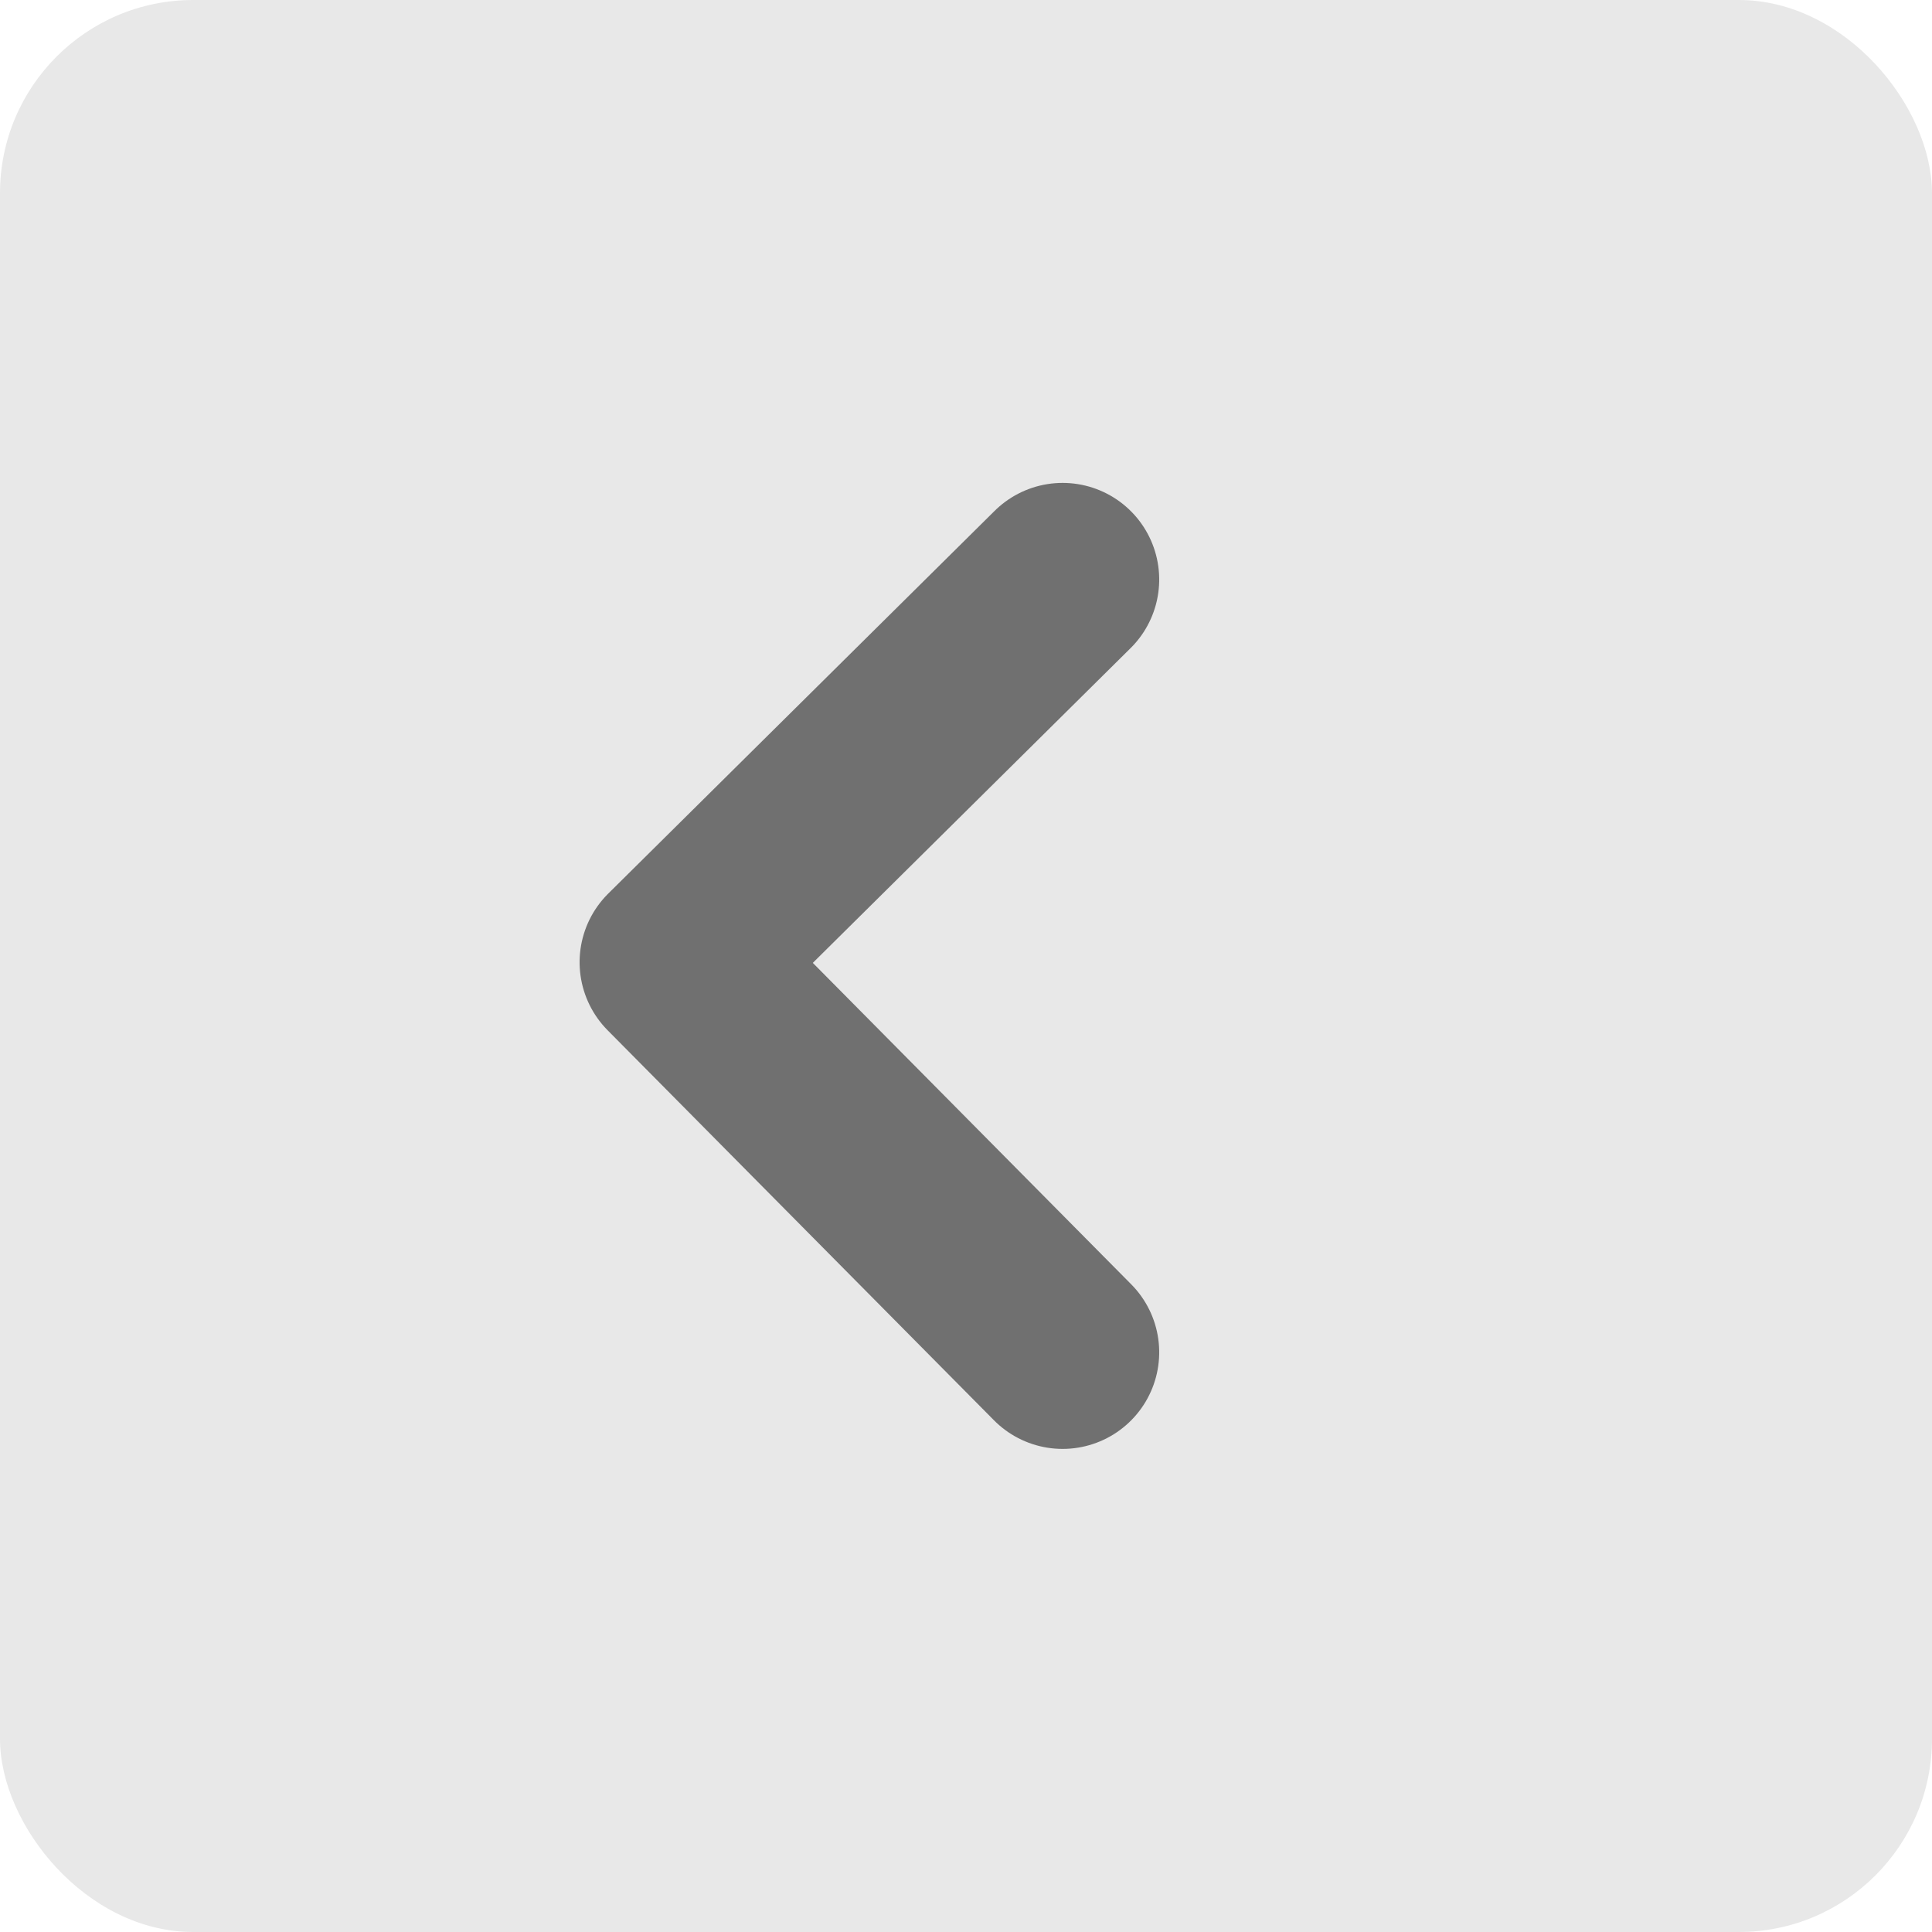 <svg xmlns="http://www.w3.org/2000/svg" width="20" height="20" viewBox="0 0 20 20">
  <g id="btn_expand" transform="translate(20 20) rotate(180)">
    <rect id="Rectángulo_1173" data-name="Rectángulo 1173" width="20" height="20" rx="2" fill="#e8e8e8"/>
    <g id="ico_moveRight" transform="translate(5 5)">
      <path id="Trazado_1531" data-name="Trazado 1531" d="M0,0,3.962,4,8,0" transform="translate(4 9.001) rotate(-90)" fill="none" stroke="#707070" stroke-linecap="round" stroke-linejoin="round" stroke-width="2"/>
      <rect id="Rectángulo_2427" data-name="Rectángulo 2427" width="10" height="10" fill="none"/>
    </g>
  </g>
</svg>
